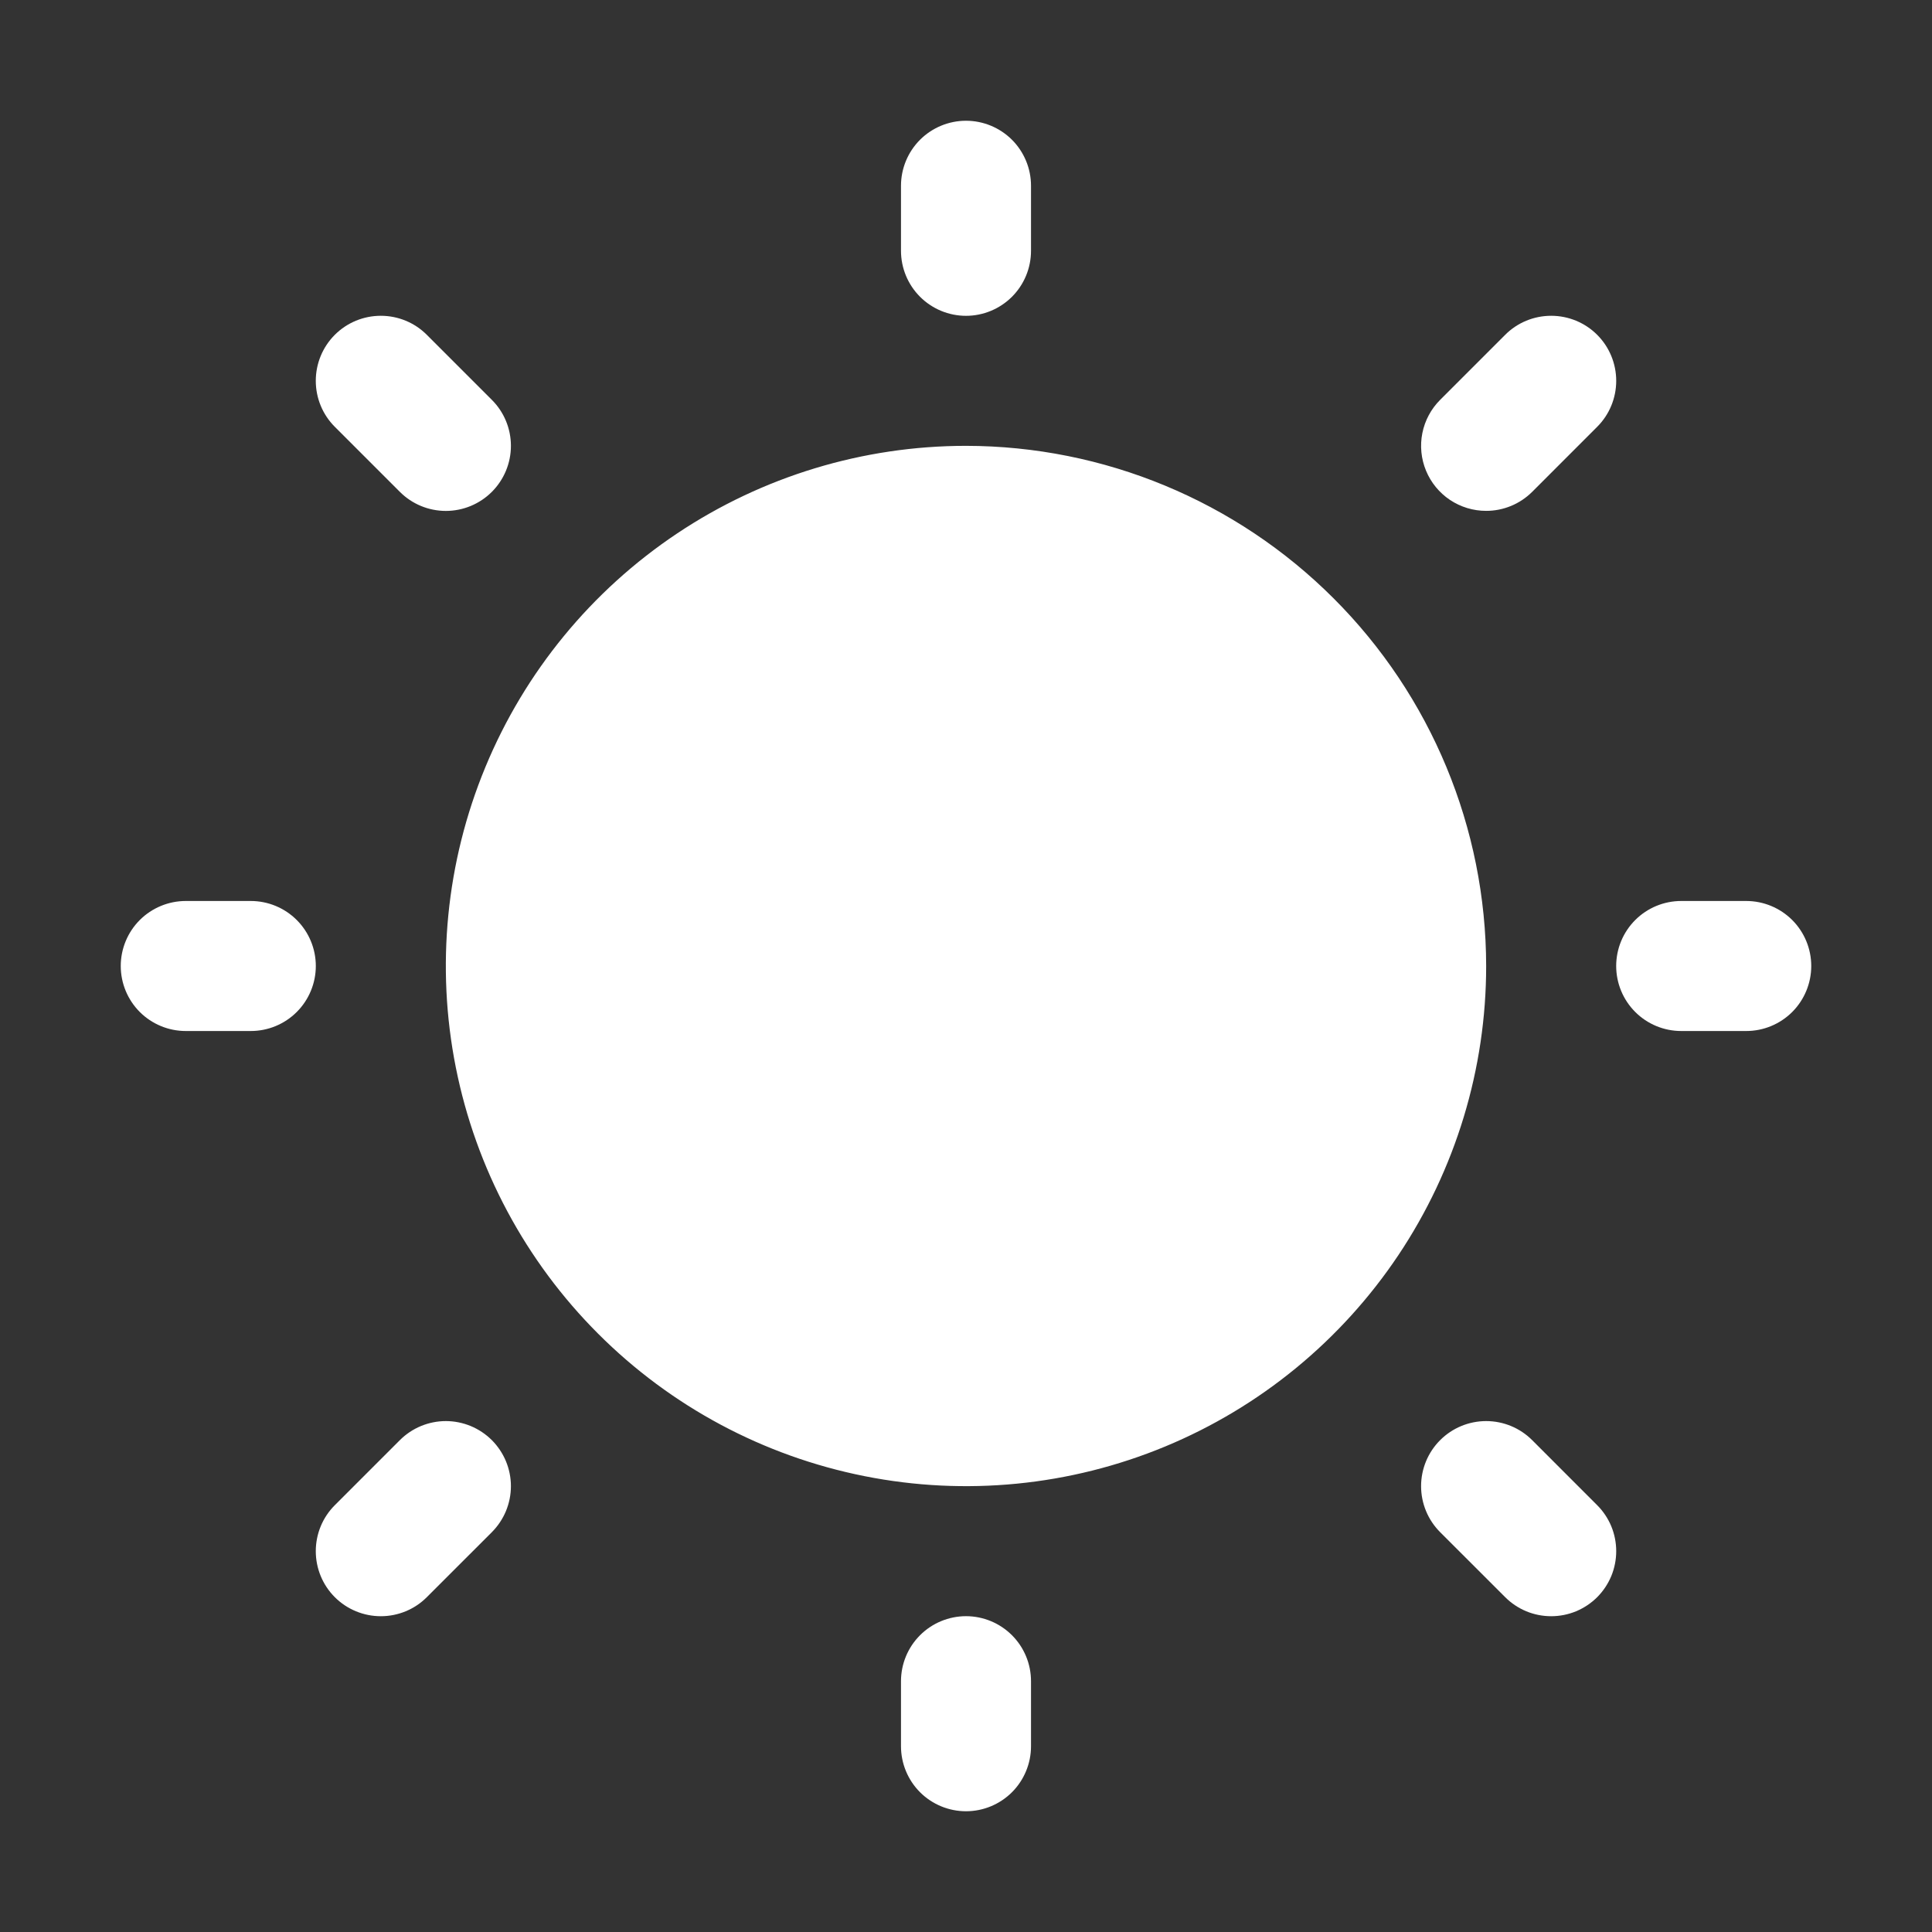 <svg width="60" height="60" viewBox="0 0 60 60" fill="none" xmlns="http://www.w3.org/2000/svg">
<rect x="0" y="0" width="60" height="60" fill="#333333" stroke="none"/>
<path d="M27.981 7.788V5.769C27.981 5.234 28.194 4.72 28.572 4.341C28.951 3.963 29.465 3.75 30 3.75C30.535 3.75 31.049 3.963 31.428 4.341C31.806 4.72 32.019 5.234 32.019 5.769V7.788C32.019 8.324 31.806 8.838 31.428 9.216C31.049 9.595 30.535 9.808 30 9.808C29.465 9.808 28.951 9.595 28.572 9.216C28.194 8.838 27.981 8.324 27.981 7.788ZM30 13.846C26.805 13.846 23.682 14.794 21.025 16.569C18.369 18.344 16.298 20.866 15.076 23.818C13.853 26.77 13.533 30.018 14.156 33.151C14.78 36.285 16.318 39.163 18.578 41.422C20.837 43.682 23.715 45.22 26.849 45.843C29.982 46.467 33.23 46.147 36.182 44.924C39.133 43.702 41.656 41.631 43.431 38.975C45.206 36.318 46.154 33.195 46.154 30C46.149 25.717 44.446 21.611 41.417 18.583C38.389 15.554 34.283 13.851 30 13.846ZM12.418 15.275C12.796 15.654 13.31 15.867 13.846 15.867C14.382 15.867 14.896 15.654 15.275 15.275C15.654 14.896 15.867 14.382 15.867 13.846C15.867 13.31 15.654 12.796 15.275 12.418L13.255 10.398C12.877 10.019 12.363 9.807 11.827 9.807C11.291 9.807 10.777 10.019 10.398 10.398C10.019 10.777 9.807 11.291 9.807 11.827C9.807 12.363 10.019 12.877 10.398 13.255L12.418 15.275ZM12.418 44.725L10.398 46.745C10.019 47.123 9.807 47.637 9.807 48.173C9.807 48.709 10.019 49.223 10.398 49.602C10.777 49.981 11.291 50.193 11.827 50.193C12.363 50.193 12.877 49.981 13.255 49.602L15.275 47.583C15.462 47.395 15.611 47.172 15.713 46.927C15.814 46.682 15.867 46.419 15.867 46.154C15.867 45.889 15.814 45.626 15.713 45.381C15.611 45.136 15.462 44.913 15.275 44.725C15.087 44.538 14.864 44.389 14.619 44.287C14.374 44.186 14.111 44.133 13.846 44.133C13.581 44.133 13.318 44.186 13.073 44.287C12.828 44.389 12.605 44.538 12.418 44.725ZM46.154 15.865C46.419 15.866 46.682 15.813 46.927 15.712C47.172 15.611 47.395 15.462 47.583 15.275L49.602 13.255C49.981 12.877 50.193 12.363 50.193 11.827C50.193 11.291 49.981 10.777 49.602 10.398C49.223 10.019 48.709 9.807 48.173 9.807C47.637 9.807 47.123 10.019 46.745 10.398L44.725 12.418C44.443 12.7 44.25 13.06 44.172 13.452C44.094 13.844 44.134 14.25 44.287 14.619C44.44 14.988 44.699 15.304 45.031 15.526C45.364 15.747 45.754 15.866 46.154 15.865ZM47.583 44.725C47.204 44.346 46.69 44.133 46.154 44.133C45.618 44.133 45.104 44.346 44.725 44.725C44.346 45.104 44.133 45.618 44.133 46.154C44.133 46.69 44.346 47.204 44.725 47.583L46.745 49.602C46.932 49.789 47.155 49.938 47.4 50.04C47.645 50.141 47.908 50.193 48.173 50.193C48.438 50.193 48.701 50.141 48.946 50.04C49.191 49.938 49.414 49.789 49.602 49.602C49.789 49.414 49.938 49.191 50.04 48.946C50.141 48.701 50.193 48.438 50.193 48.173C50.193 47.908 50.141 47.645 50.04 47.4C49.938 47.155 49.789 46.932 49.602 46.745L47.583 44.725ZM7.788 27.981H5.769C5.234 27.981 4.72 28.194 4.341 28.572C3.963 28.951 3.75 29.465 3.75 30C3.75 30.535 3.963 31.049 4.341 31.428C4.72 31.806 5.234 32.019 5.769 32.019H7.788C8.324 32.019 8.838 31.806 9.216 31.428C9.595 31.049 9.808 30.535 9.808 30C9.808 29.465 9.595 28.951 9.216 28.572C8.838 28.194 8.324 27.981 7.788 27.981ZM30 50.192C29.465 50.192 28.951 50.405 28.572 50.784C28.194 51.162 27.981 51.676 27.981 52.212V54.231C27.981 54.766 28.194 55.28 28.572 55.659C28.951 56.037 29.465 56.25 30 56.25C30.535 56.25 31.049 56.037 31.428 55.659C31.806 55.28 32.019 54.766 32.019 54.231V52.212C32.019 51.676 31.806 51.162 31.428 50.784C31.049 50.405 30.535 50.192 30 50.192ZM54.231 27.981H52.212C51.676 27.981 51.162 28.194 50.784 28.572C50.405 28.951 50.192 29.465 50.192 30C50.192 30.535 50.405 31.049 50.784 31.428C51.162 31.806 51.676 32.019 52.212 32.019H54.231C54.766 32.019 55.28 31.806 55.659 31.428C56.037 31.049 56.25 30.535 56.25 30C56.25 29.465 56.037 28.951 55.659 28.572C55.28 28.194 54.766 27.981 54.231 27.981Z" fill="white"/>
</svg>
